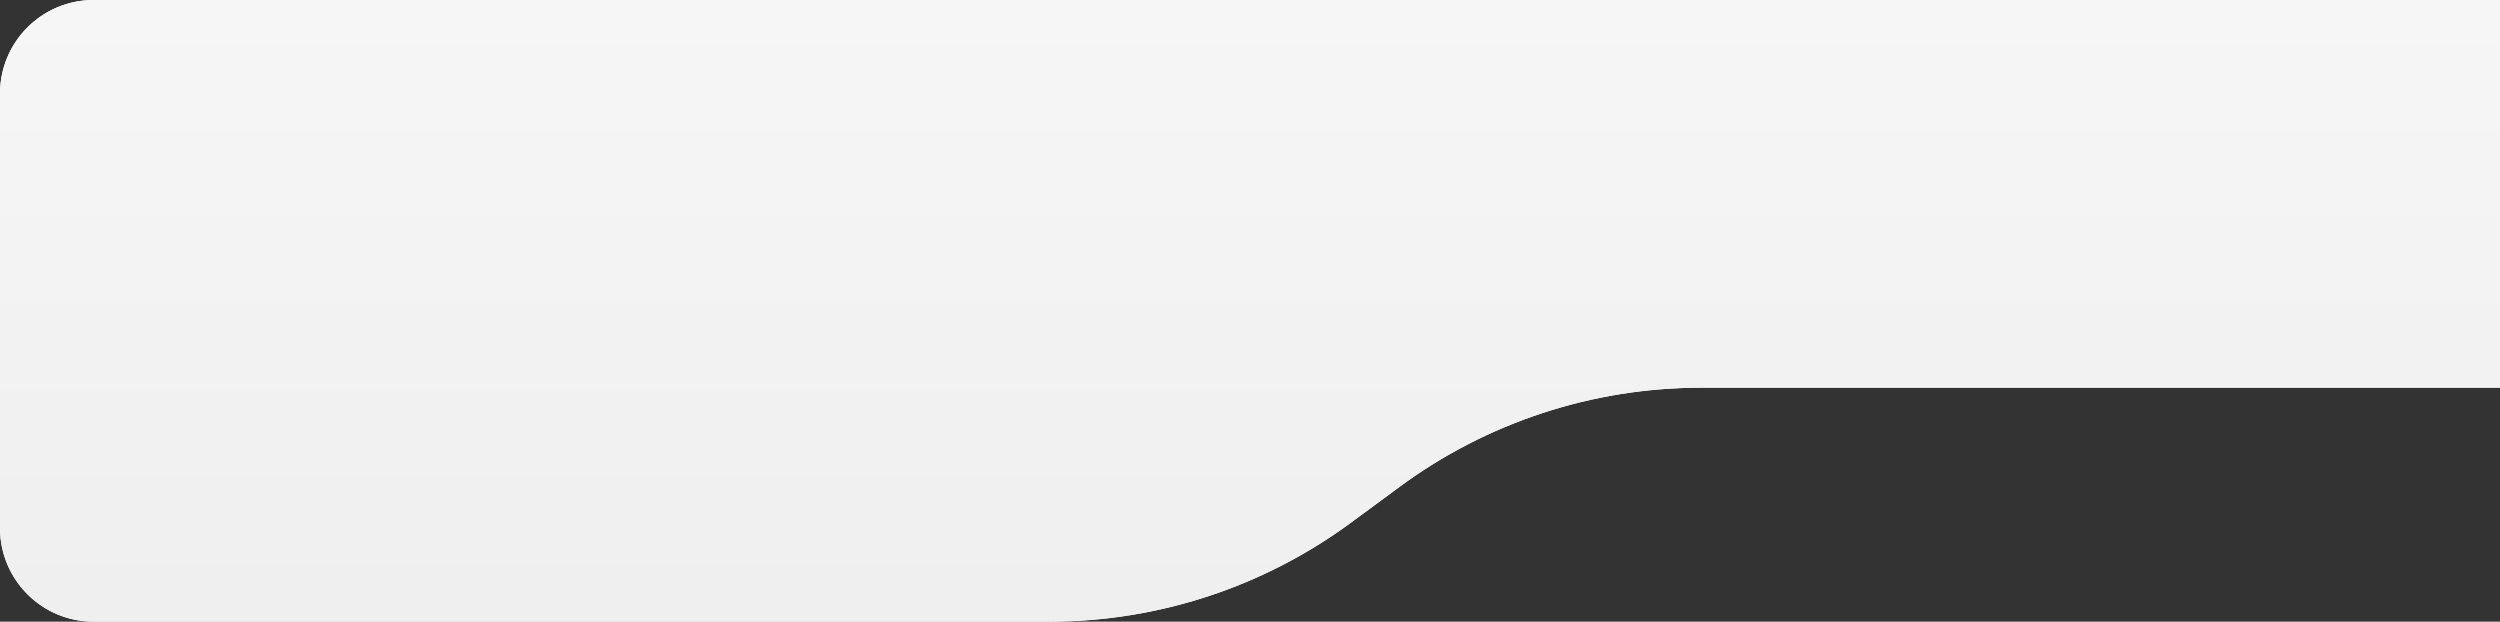 <svg width="374" height="93" viewBox="0 0 374 93" fill="none" xmlns="http://www.w3.org/2000/svg">
<rect x="0" y="0" width="374" height="93" fill="#333333" stroke="none"/>
<path d="M0 14C0 6.268 6.268 0 14 0H374V58H254.476C238.252 58 222.454 63.192 209.393 72.816L202.107 78.184C189.046 87.808 173.248 93 157.024 93H14C6.268 93 0 86.732 0 79V14Z" fill="white"/>
<path d="M0 14C0 6.268 6.268 0 14 0H374V58H254.476C238.252 58 222.454 63.192 209.393 72.816L202.107 78.184C189.046 87.808 173.248 93 157.024 93H14C6.268 93 0 86.732 0 79V14Z" fill="url(#paint0_linear_493_2986)"/>
<defs>
<linearGradient id="paint0_linear_493_2986" x1="846.999" y1="1.14987e-10" x2="846.999" y2="233.441" gradientUnits="userSpaceOnUse">
<stop stop-color="#F6F6F6"/>
<stop offset="1" stop-color="#E4E4E4"/>
</linearGradient>
</defs>
</svg>
